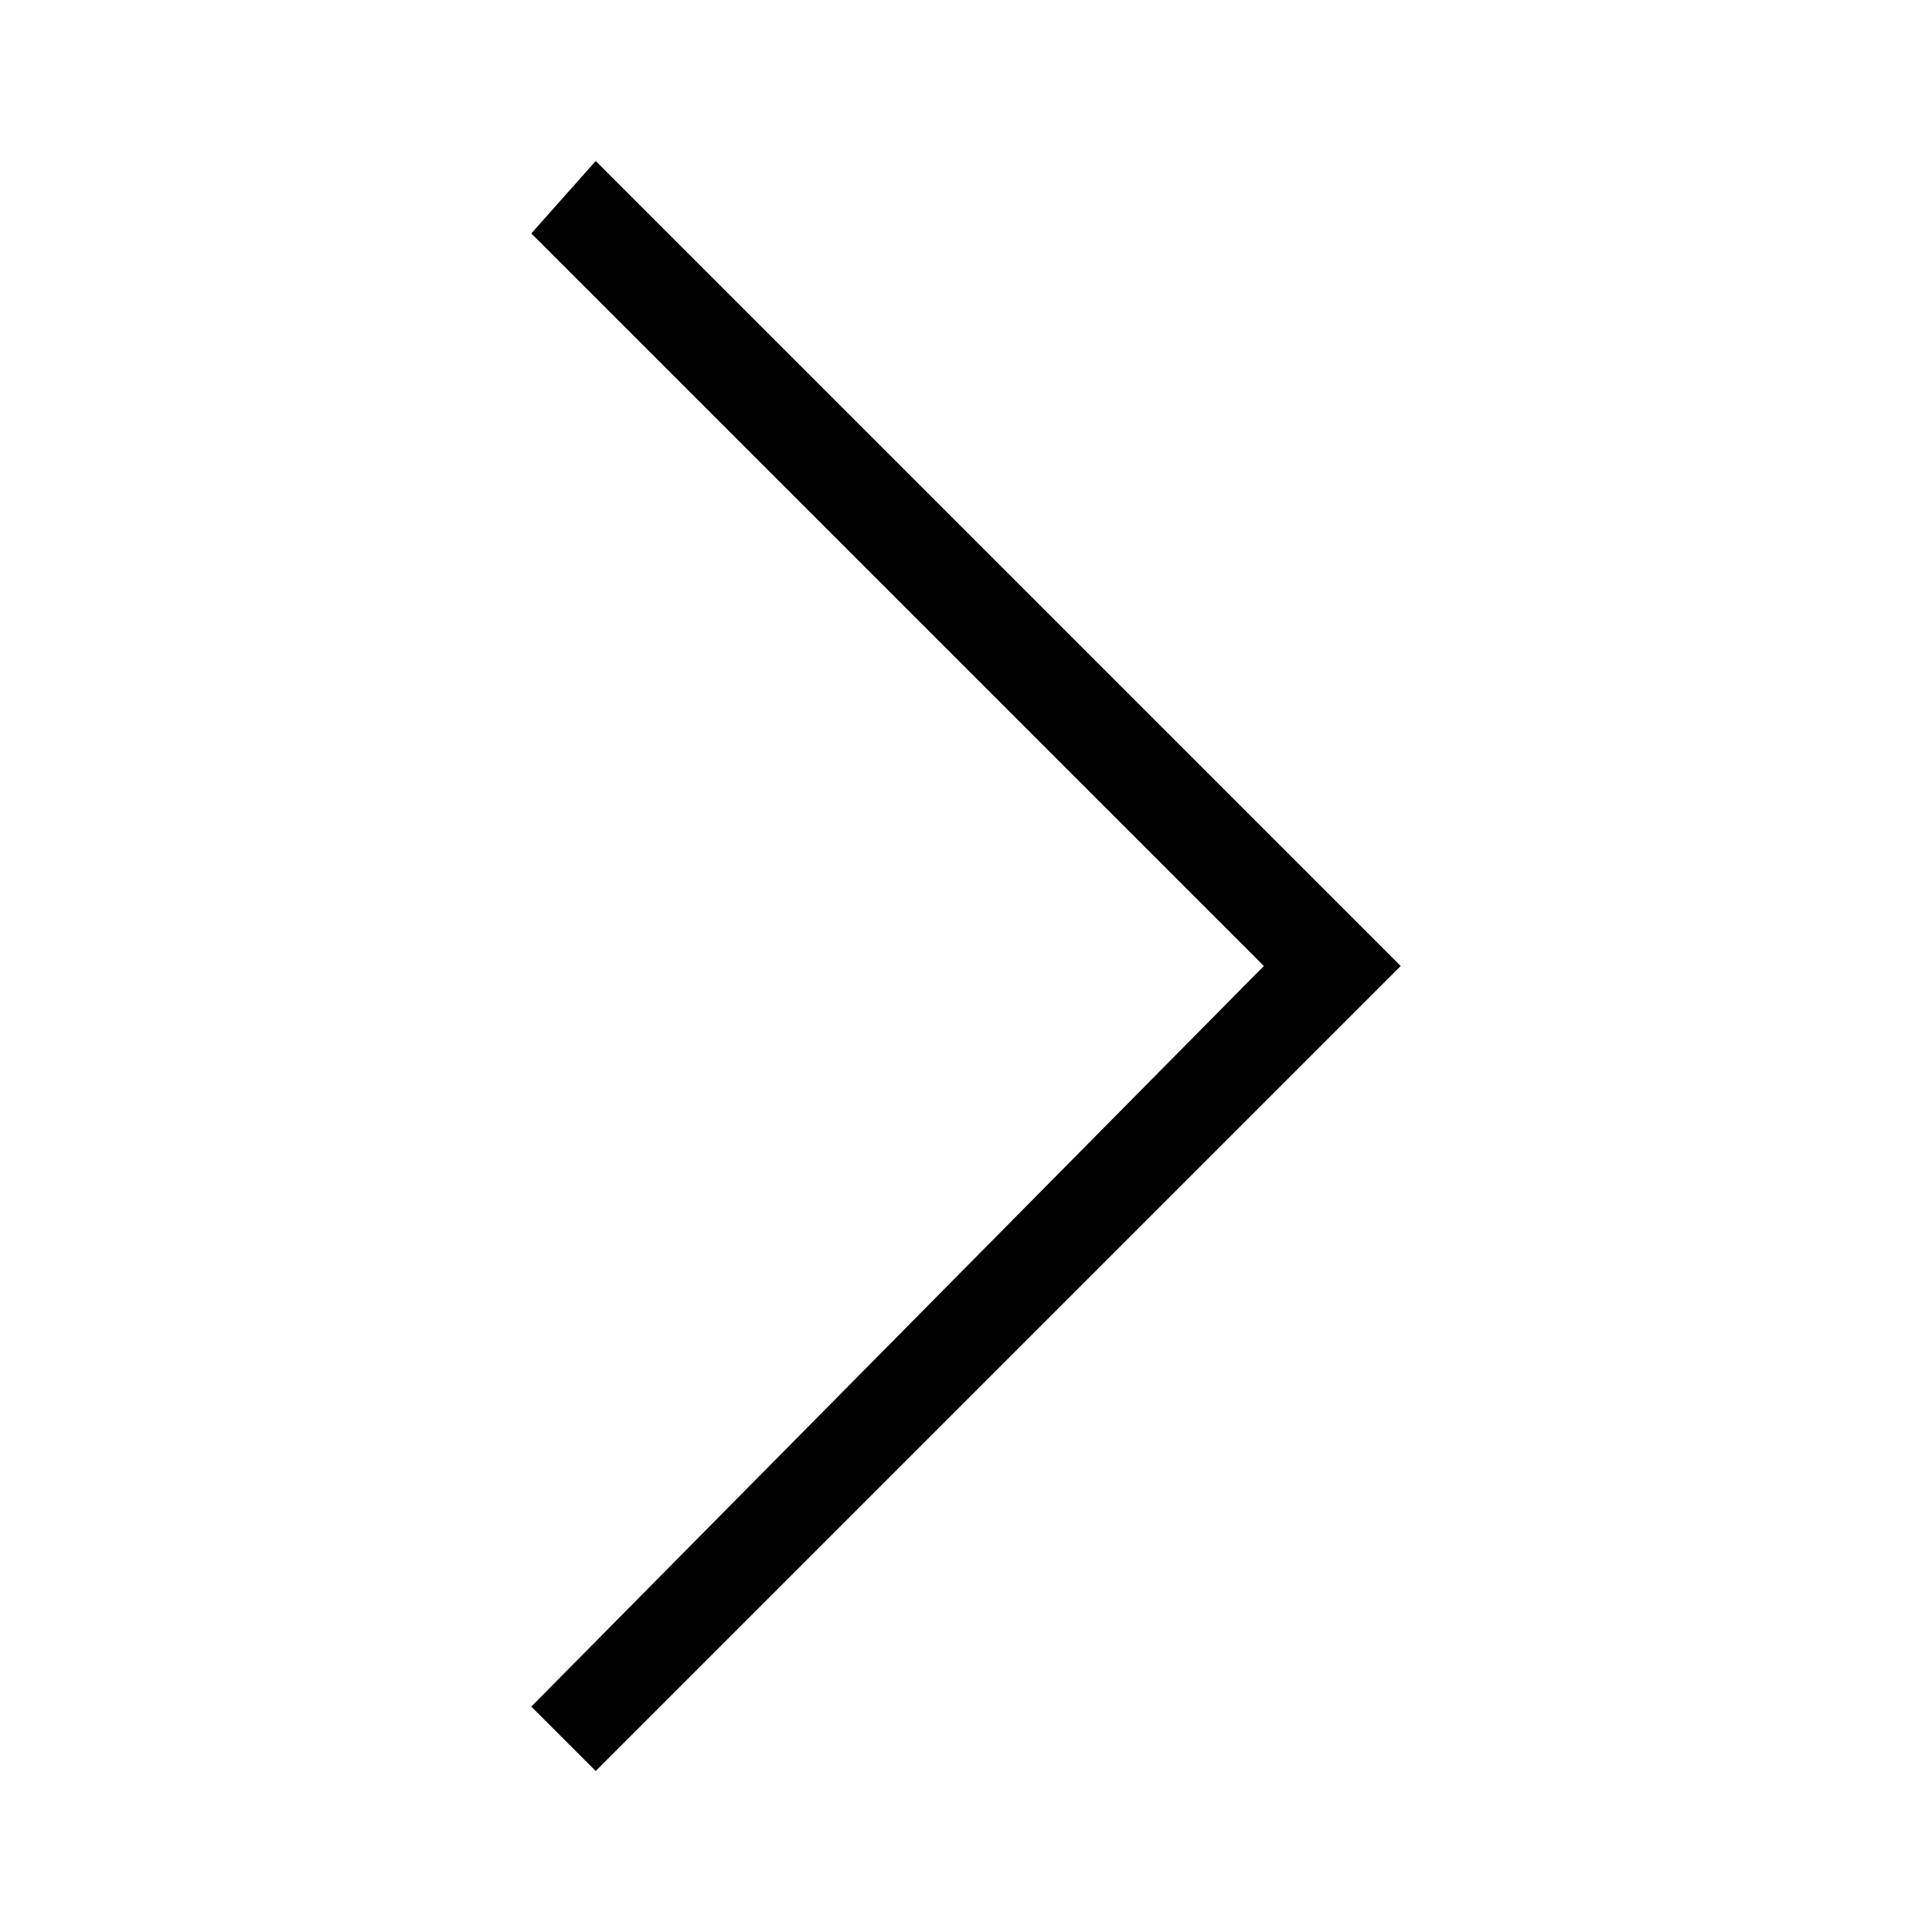<?xml version="1.0" encoding="utf-8"?>
<!-- Generator: Adobe Illustrator 17.1.0, SVG Export Plug-In . SVG Version: 6.00 Build 0)  -->
<!DOCTYPE svg PUBLIC "-//W3C//DTD SVG 1.1//EN" "http://www.w3.org/Graphics/SVG/1.1/DTD/svg11.dtd">
<svg version="1.1" xmlns="http://www.w3.org/2000/svg" xmlns:xlink="http://www.w3.org/1999/xlink" x="0px" y="0px"
	 viewBox="223 36.9 24 24" enable-background="new 223 36.9 24 24" xml:space="preserve">
<g id="Layer_1">
	<polygon points="230.4,58.9 229.6,58.1 238.7,48.9 229.6,39.8 230.4,38.9 240.4,48.9 	"/>
</g>
<g id="Layer_2">
</g>
</svg>
